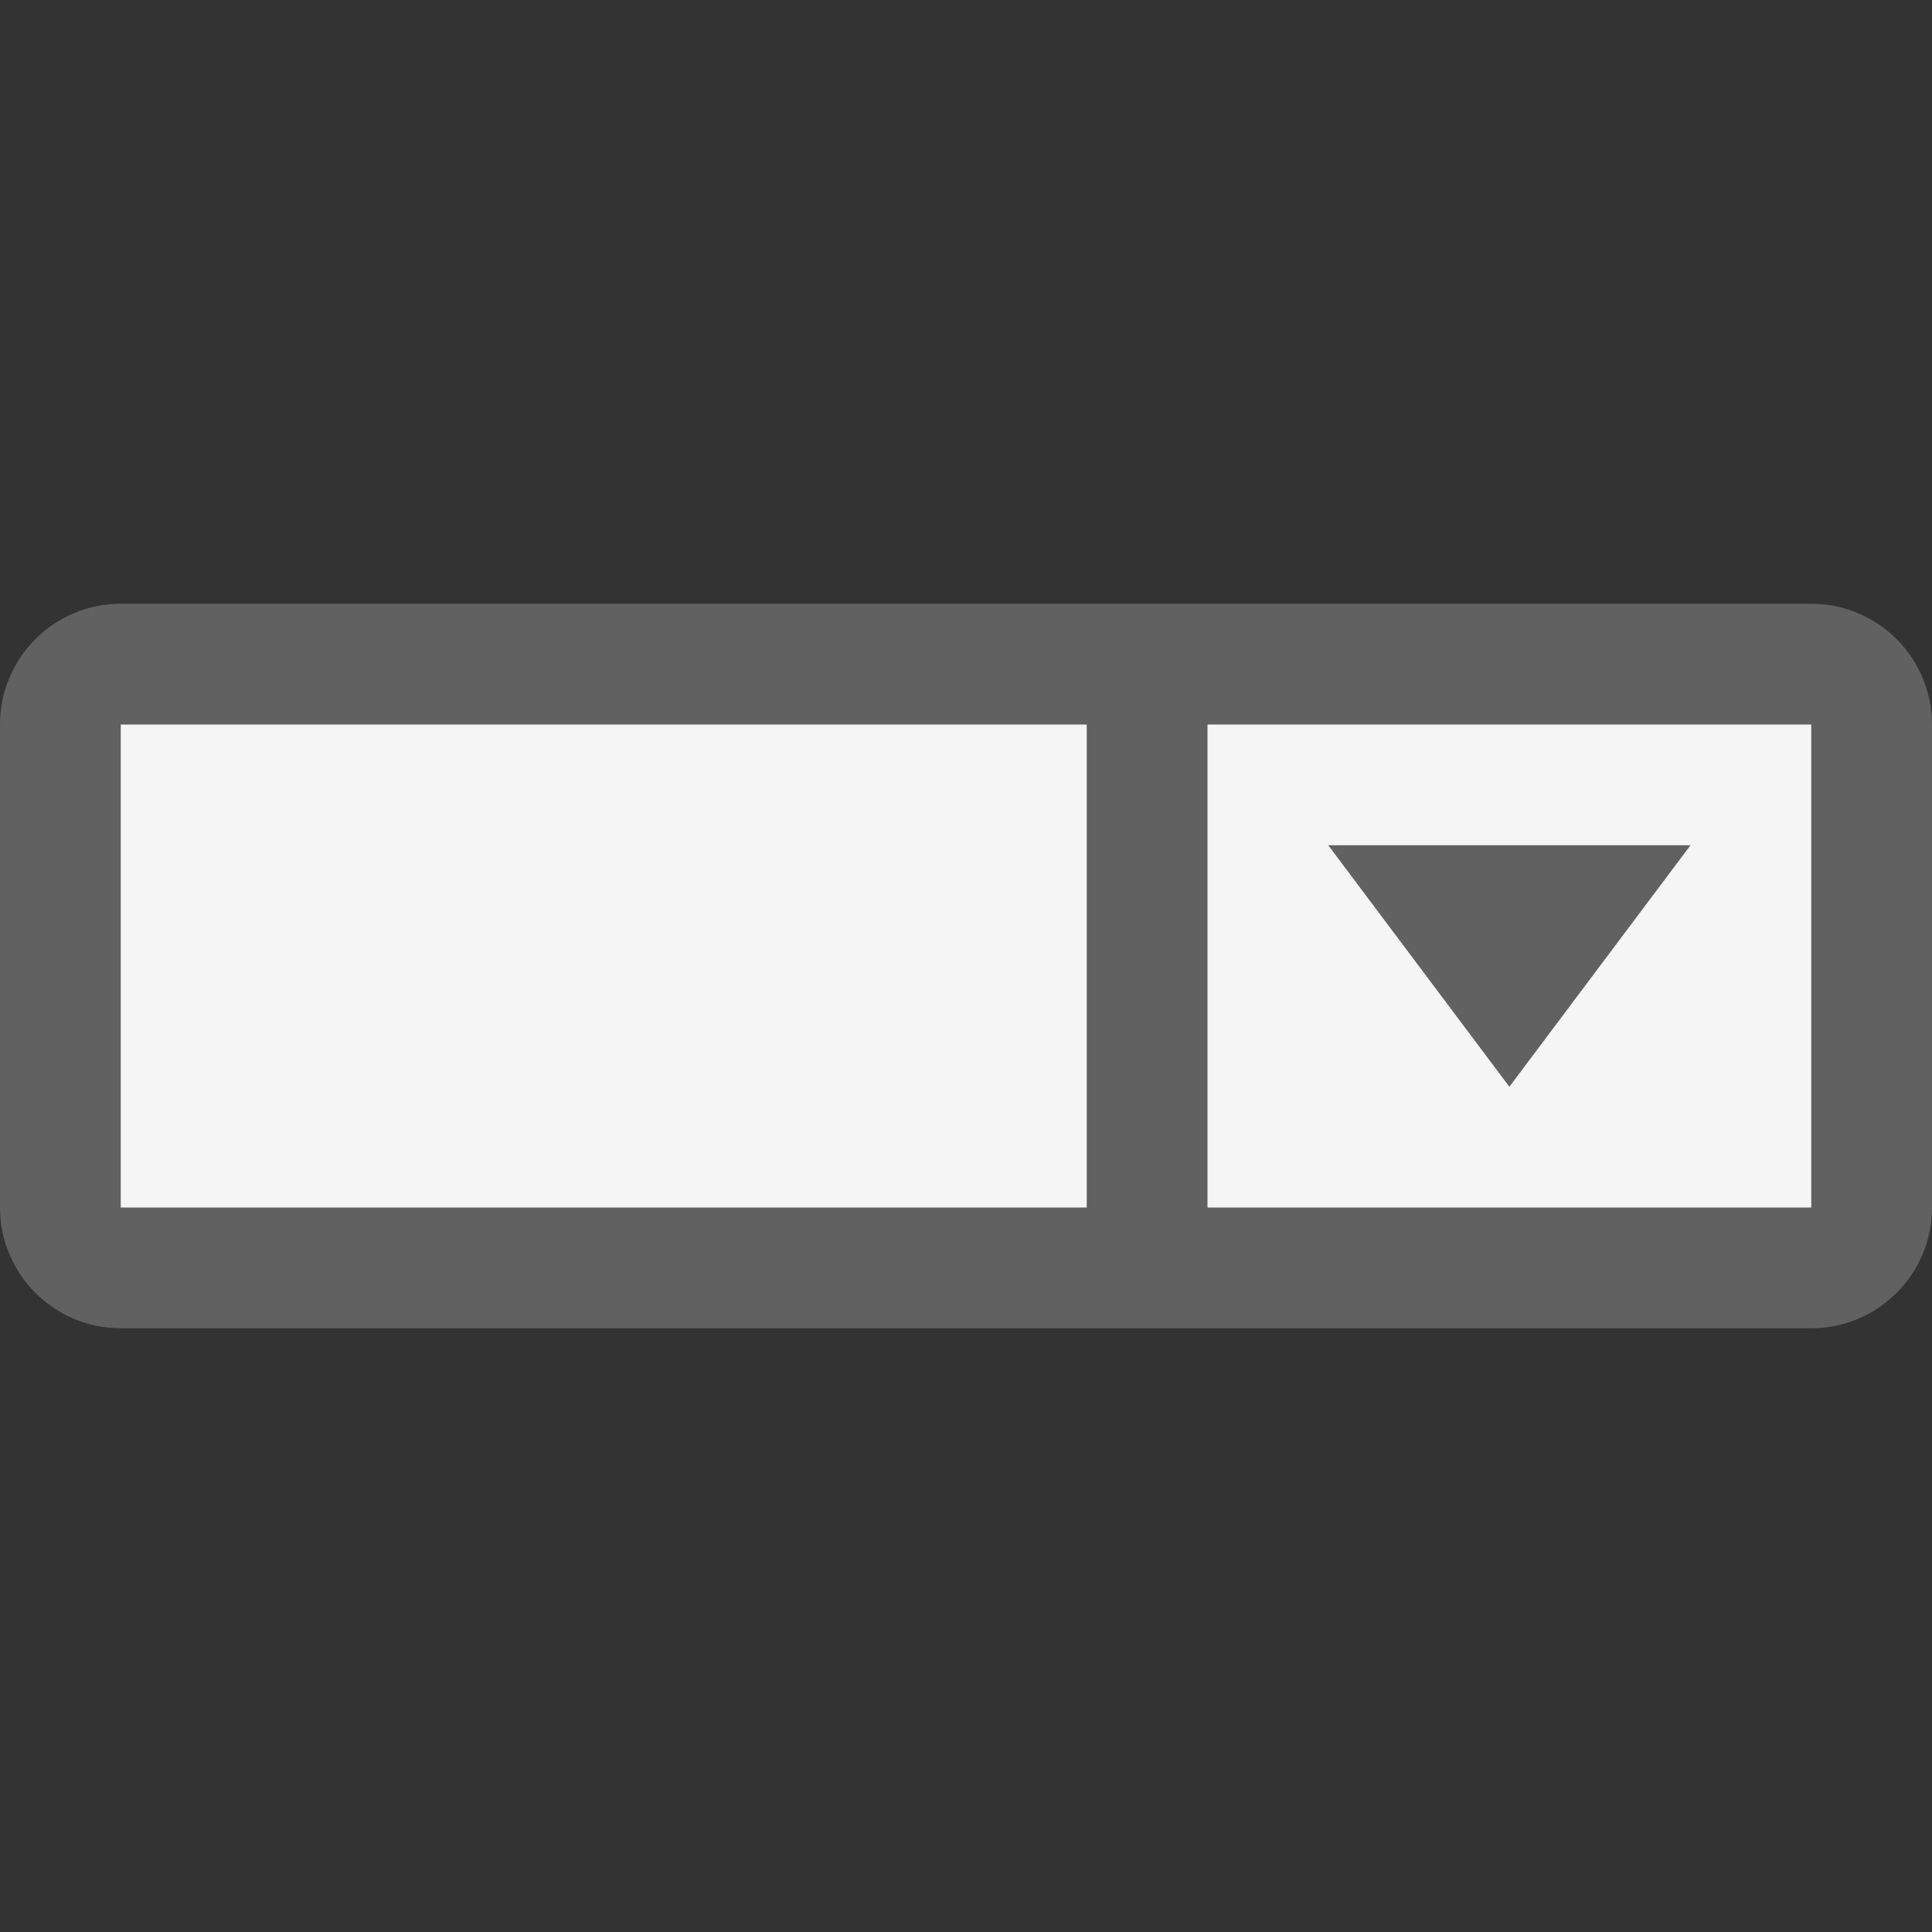 <svg width="16" height="16" viewBox="0 0 16 16" fill="none" xmlns="http://www.w3.org/2000/svg">
<rect x="0" y="0" width="16" height="16" fill="#333333" stroke="none"/>
<path d="M0.5 6C0.5 5.724 0.724 5.5 1 5.5H15C15.276 5.5 15.5 5.724 15.5 6V10C15.5 10.276 15.276 10.5 15 10.5H1C0.724 10.5 0.5 10.276 0.5 10V6Z" fill="#F5F5F5"/>
<path d="M10 5.5C10 5.224 9.776 5 9.5 5C9.224 5 9 5.224 9 5.5H10ZM9 10.5C9 10.776 9.224 11 9.5 11C9.776 11 10 10.776 10 10.5H9ZM1 6H15V5H1V6ZM15 6V10H16V6H15ZM15 10H1V11H15V10ZM1 10V6H0V10H1ZM1 10H1H0C0 10.552 0.448 11 1 11V10ZM15 10V11C15.552 11 16 10.552 16 10H15ZM15 6H16C16 5.448 15.552 5 15 5V6ZM1 5C0.448 5 0 5.448 0 6H1V6V5ZM9 5.5V10.5H10V5.5H9Z" fill="#616161"/>
<path d="M14 7H11L12.5 9L14 7Z" fill="#616162"/>
</svg>
